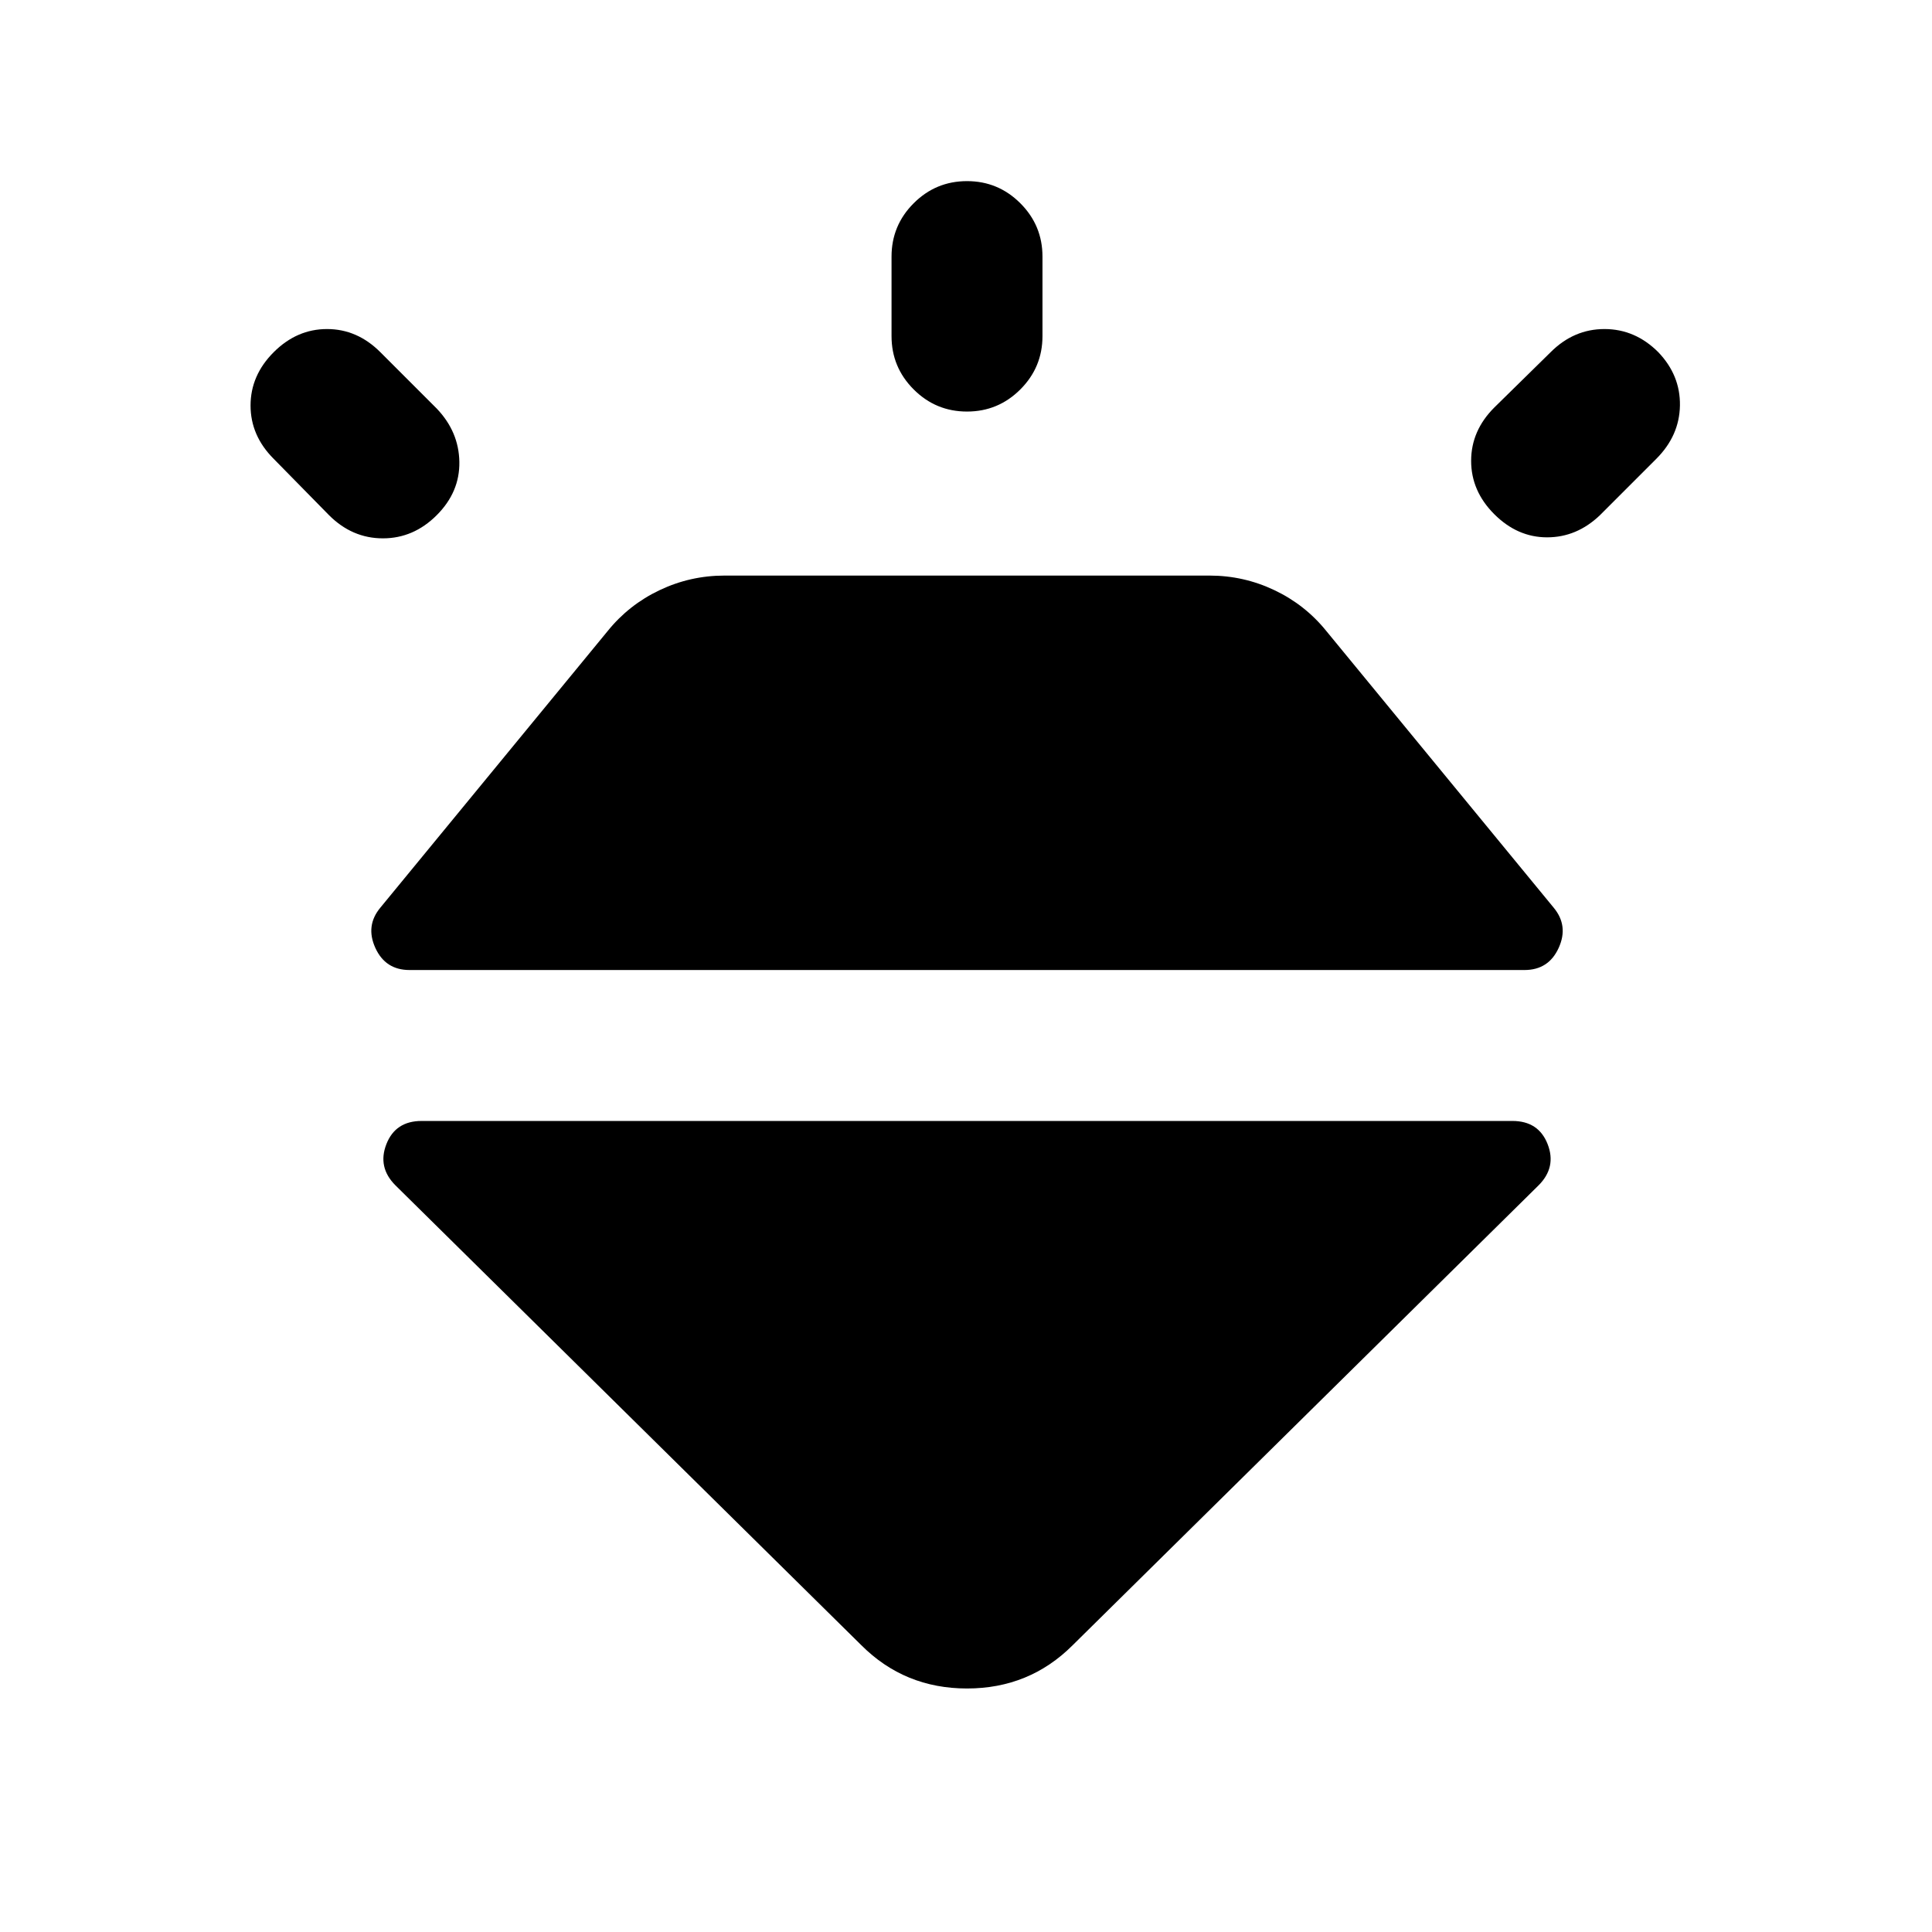 <svg xmlns="http://www.w3.org/2000/svg" height="24" viewBox="0 -960 960 960" width="24"><path d="M136-785q11.5-11.5 26.5-11.5T189-785l28 28q11 11.5 11.25 26.5T217-704q-11.5 11.5-26.75 11.5T163.5-704L136-732q-11.5-11.5-11.5-26.5T136-785Zm344.5-85q15.5 0 26.5 11t11 26.5v39.5q0 15.5-11 26.5t-26.5 11q-15.5 0-26.5-11T443-793v-39.5q0-15.5 11-26.5t26.5-11ZM824-785q11 11.5 10.75 26.5T823-732l-28 28q-11.5 11-26.25 11t-26.25-11.5Q731-716 731-731t11.5-26.5l28-27.5q11.5-11.5 26.75-11.5T824-785ZM209.5-403h542q13 0 17.5 11.5t-4.5 20.5L533-142.5Q511.5-121 480.5-121T428-142.5L196.5-371q-9-9-4.5-20.5t17.5-11.5ZM189-509l113-137.5q10.5-13 25.75-20.25T360-674h241q17 0 32.25 7.25T659-646.5L772-509q7.5 9 2.5 20t-17 11h-554q-12 0-17-11t2.5-20Z"/></svg>